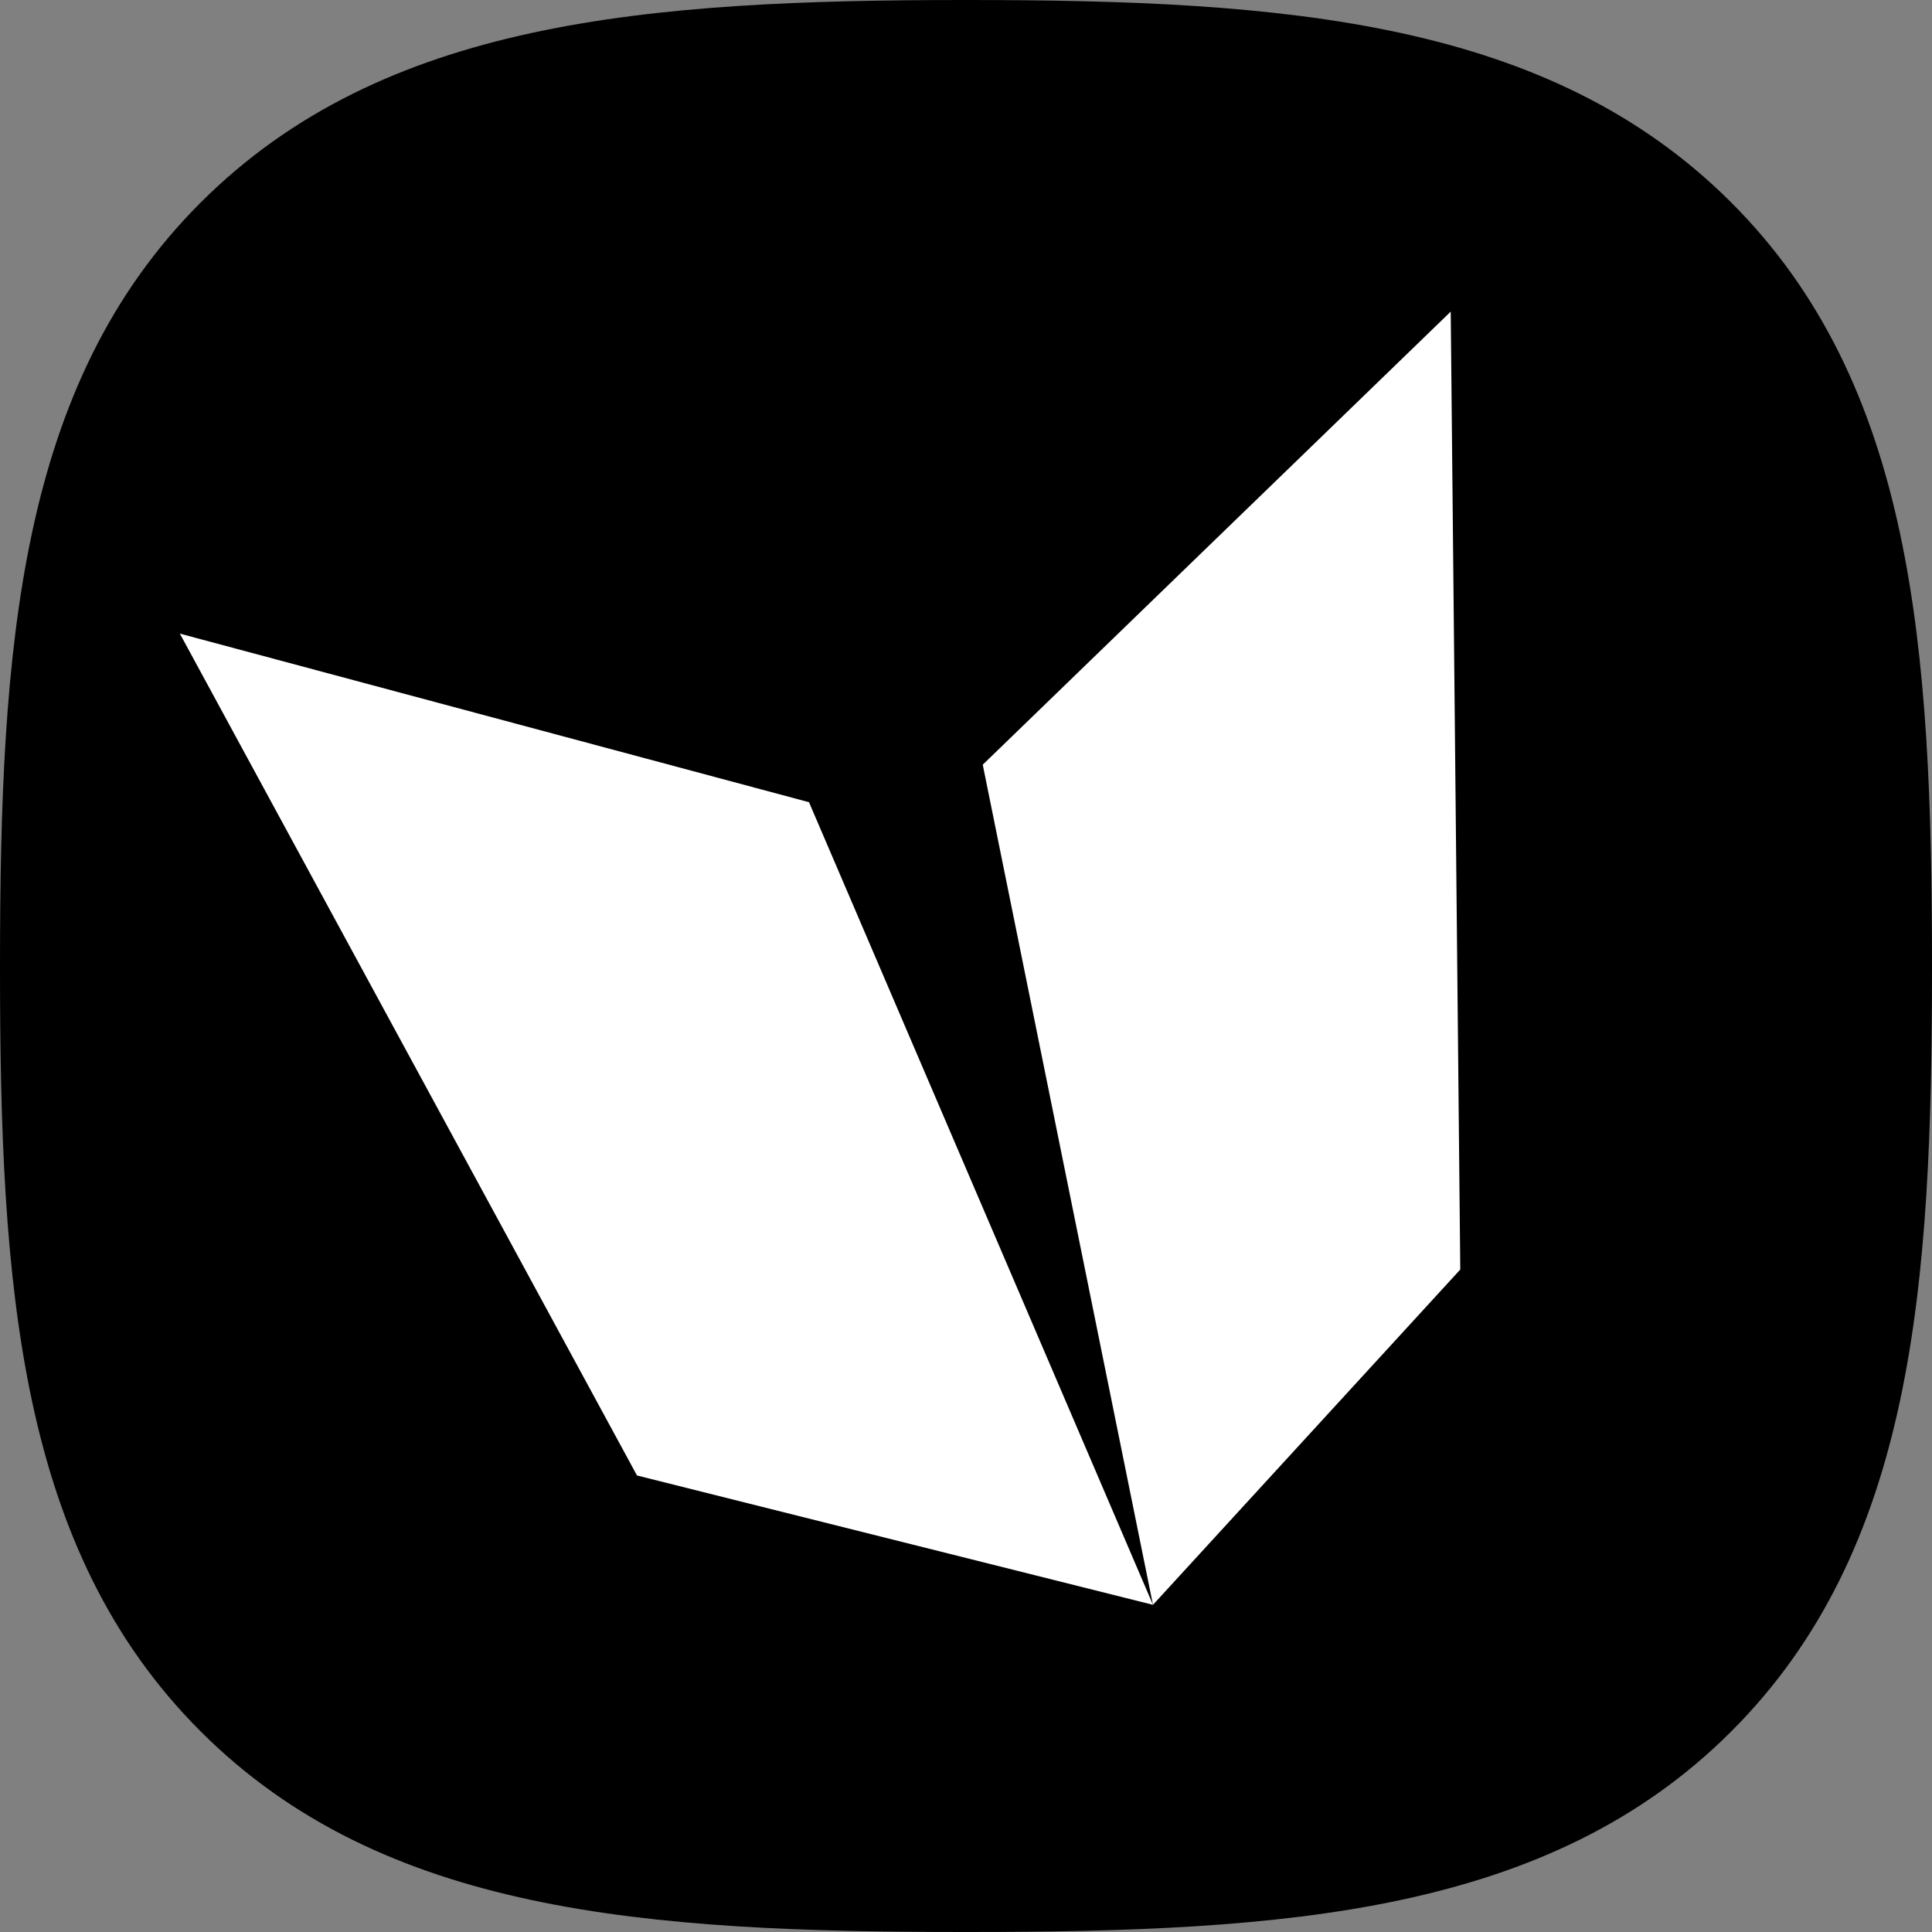 <svg width="54" height="54" viewBox="0 0 54 54" fill="none" xmlns="http://www.w3.org/2000/svg">
<rect x="0" y="0" width="54" height="54" fill="#808080" stroke="none"/>
<path d="M48.371 5.642C43.277 0.567 35.952 0 27 0C18.037 0 10.701 0.574 5.608 5.662C0.516 10.749 0 18.073 0 27.026C0 35.98 0.516 43.307 5.61 48.395C10.702 53.485 18.038 54 27 54C35.962 54 43.296 53.485 48.388 48.395C53.482 43.306 54 35.98 54 27.026C54 18.062 53.476 10.729 48.371 5.642Z" fill="black"/>
<path d="M40.548 8.71L40.815 35.484L32.226 44.855L27.468 21.374L40.548 8.71Z" fill="white"/>
<path d="M5.027 17.71L17.804 41.24L32.226 44.855L22.612 22.422L5.027 17.71Z" fill="white"/>
</svg>

